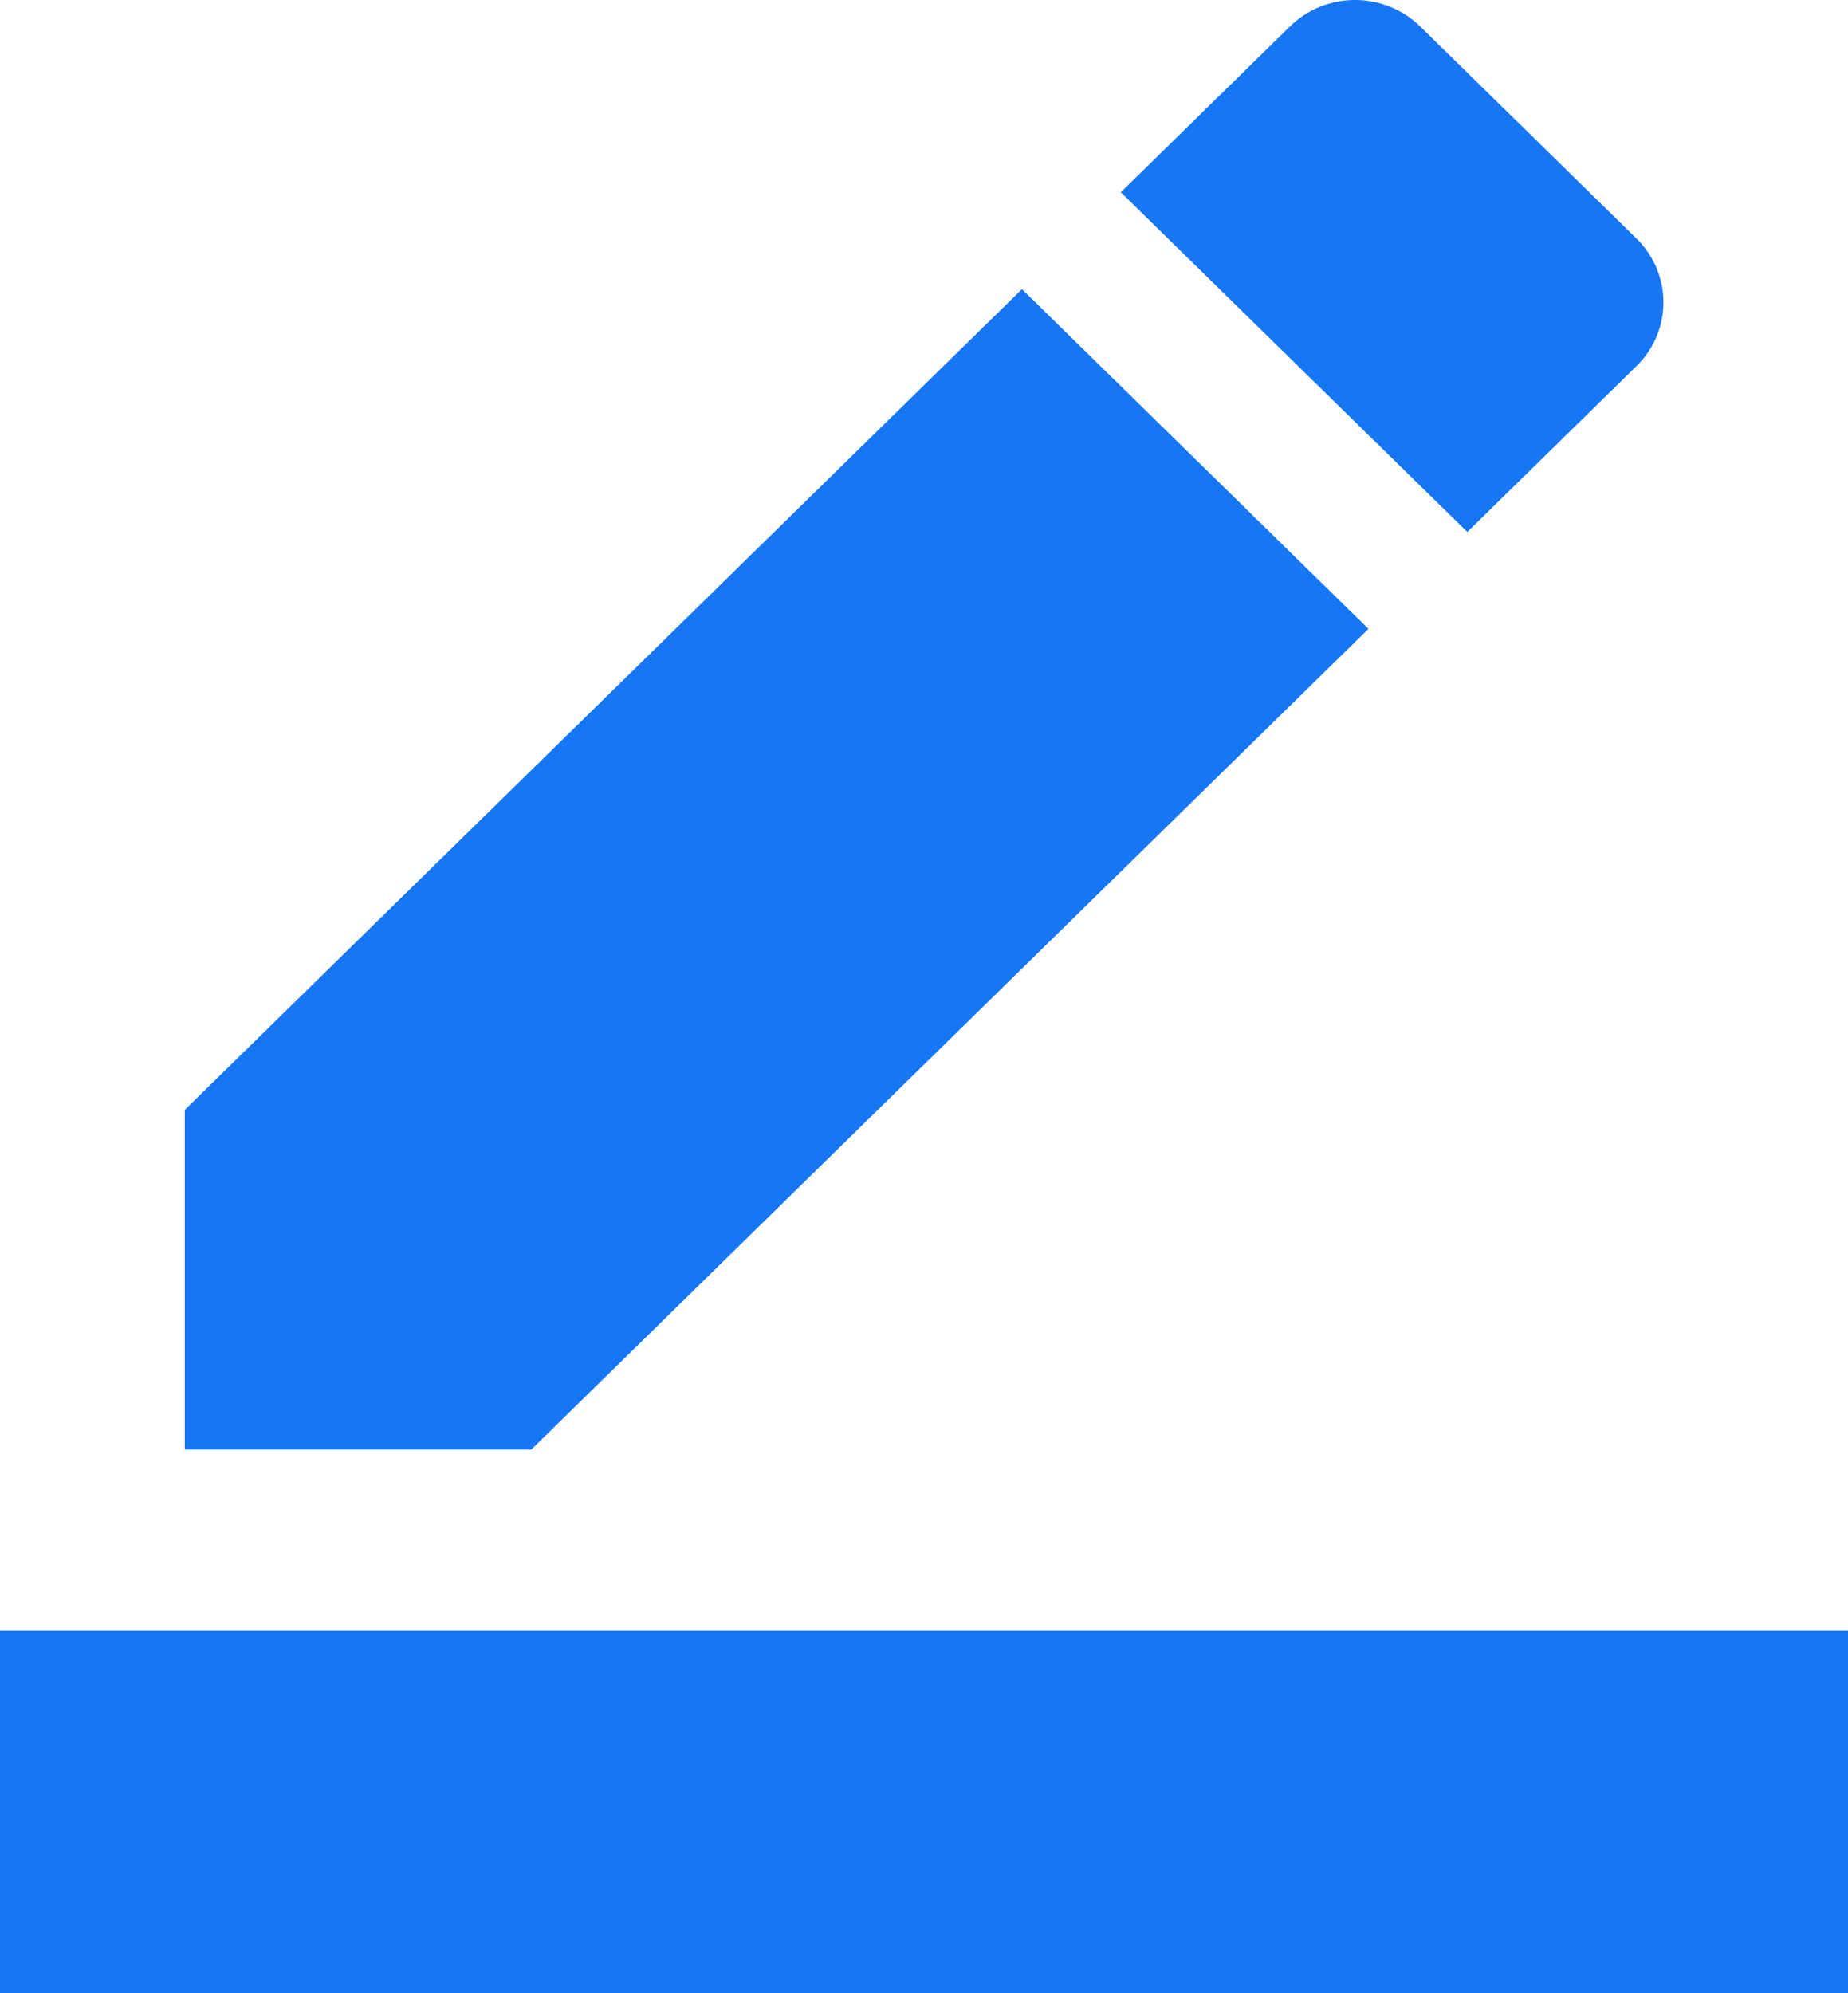 <svg width="51" height="55" viewBox="0 0 51 55" fill="none" xmlns="http://www.w3.org/2000/svg">
<path d="M51 55H0V45.001H51V55ZM28.203 7.98L37.766 17.354L14.662 40.002H5.1V30.628L28.203 7.98ZM40.494 14.68L30.931 5.306L35.598 0.731C36.593 -0.244 38.199 -0.244 39.194 0.731L45.16 6.58C46.155 7.555 46.155 9.13 45.16 10.105L40.494 14.68Z" fill="#1676F3"/>
</svg>
